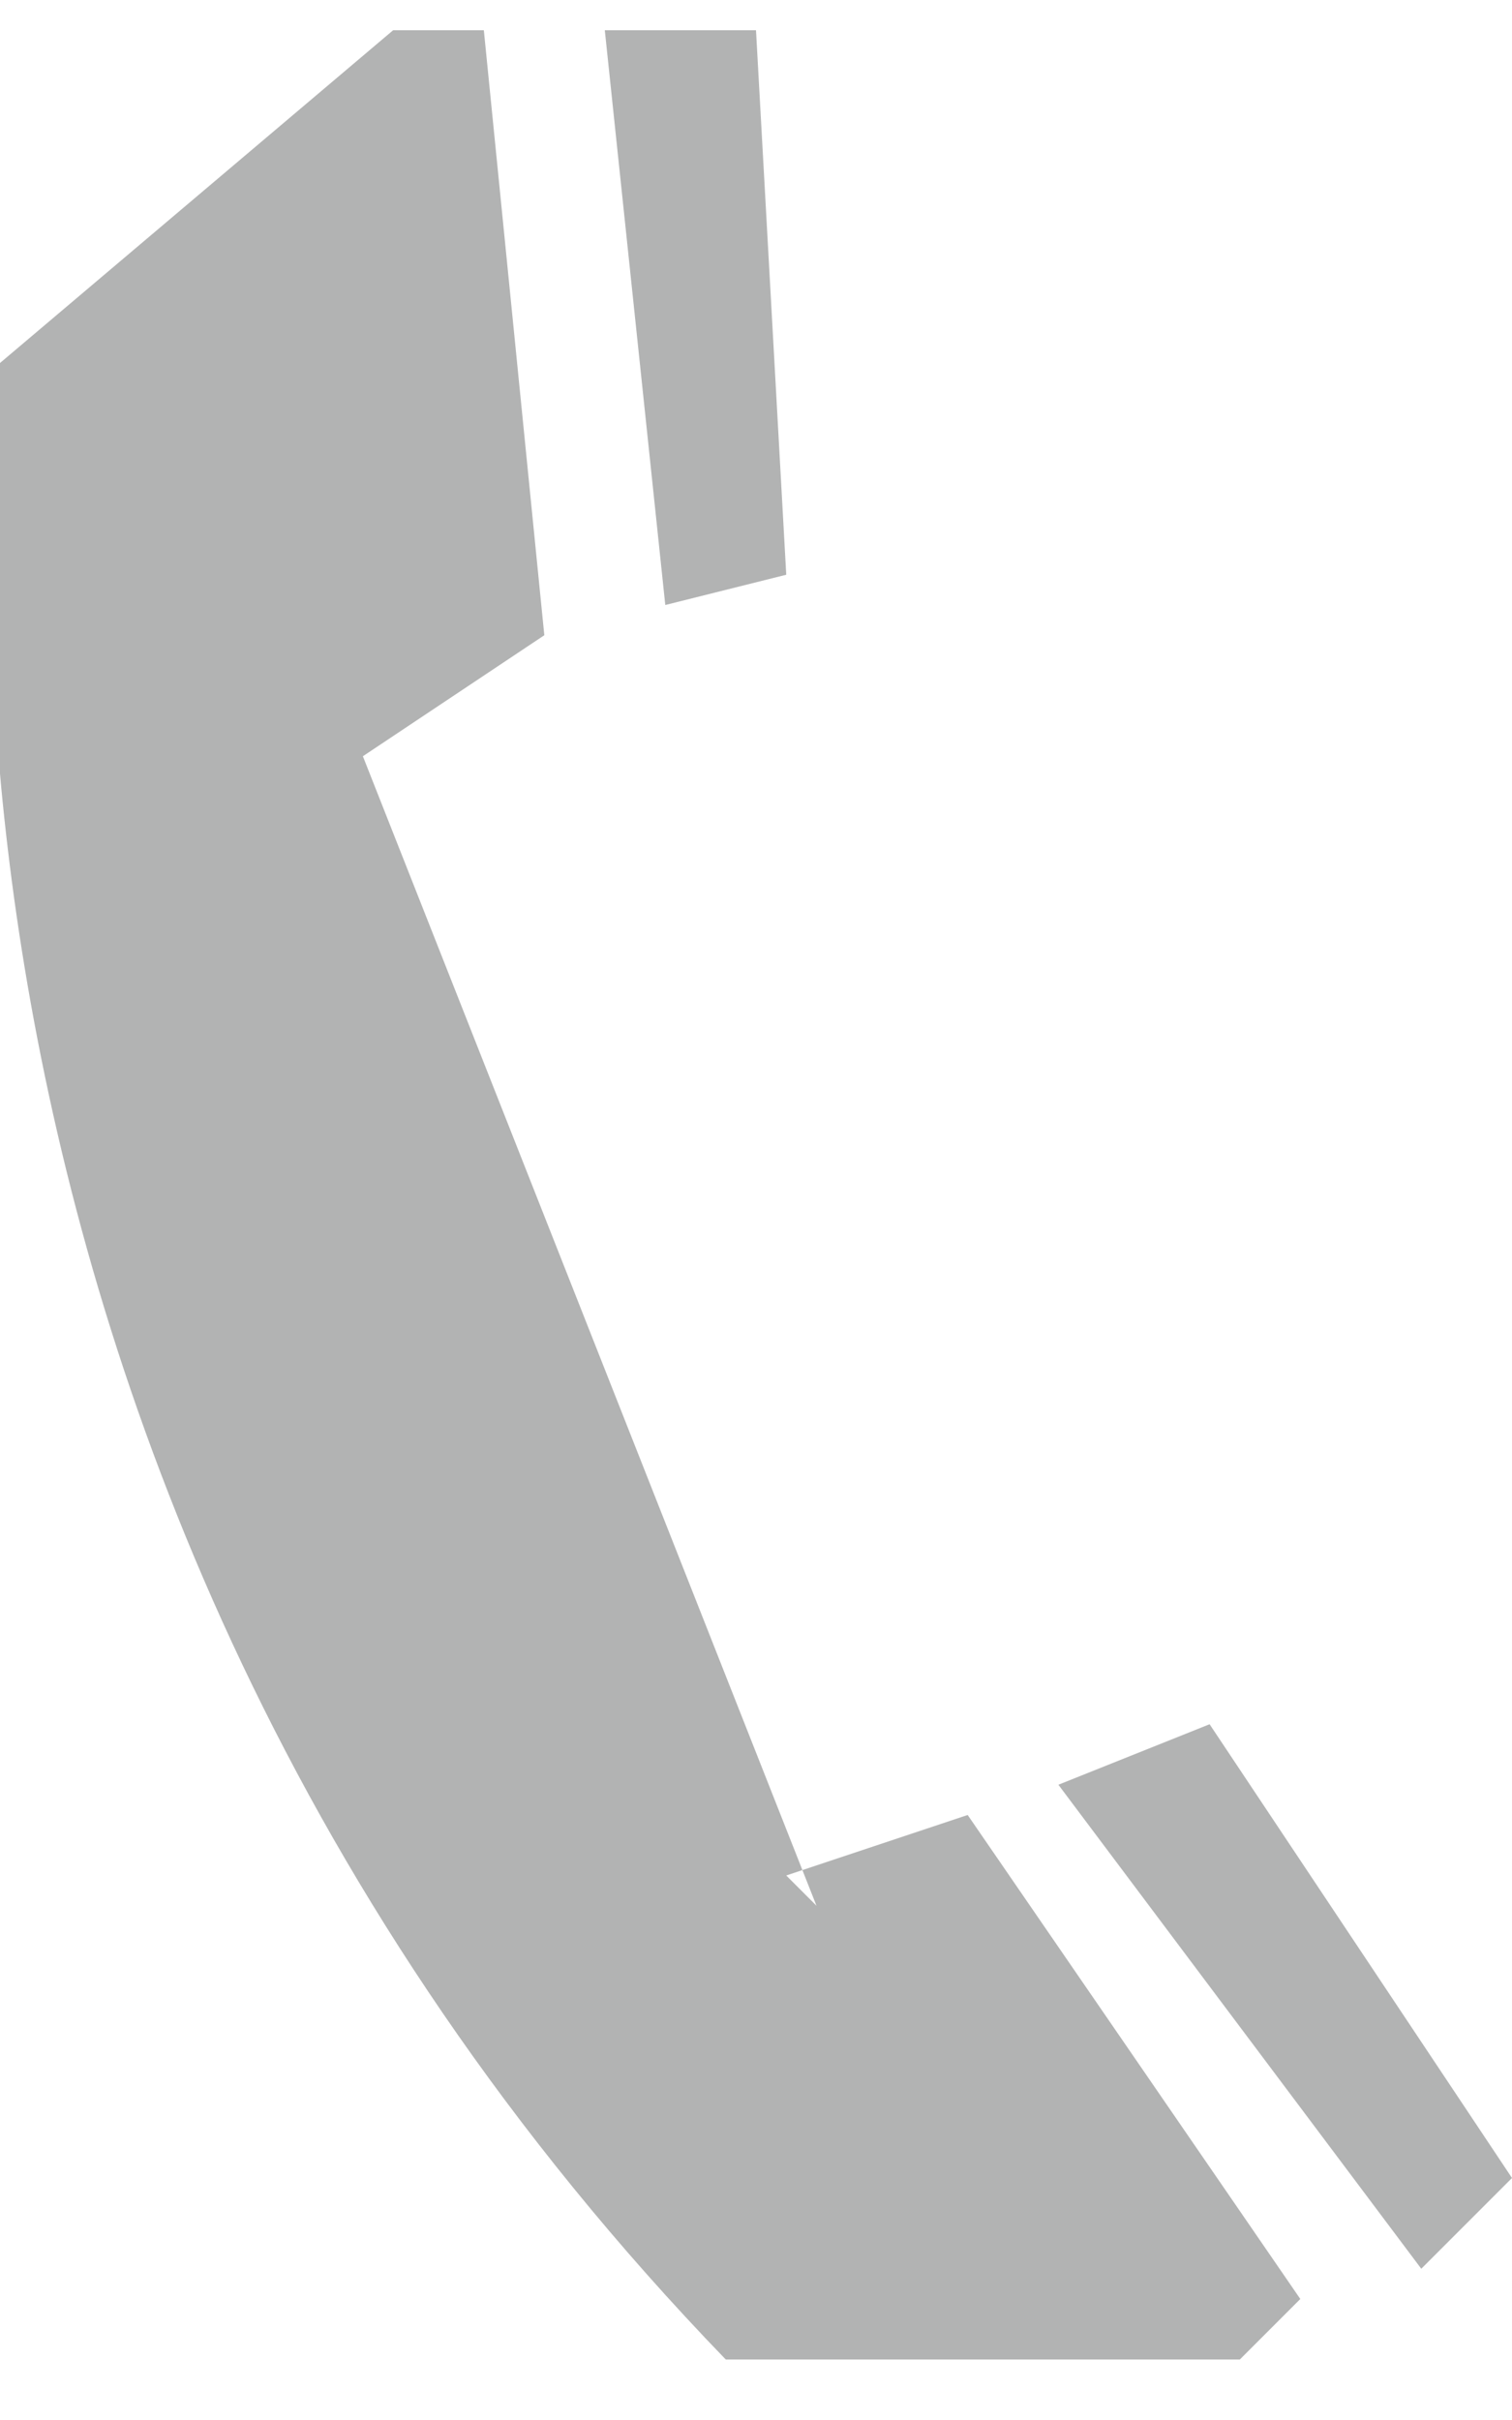 <?xml version="1.0" encoding="UTF-8"?>
<!DOCTYPE svg PUBLIC "-//W3C//DTD SVG 1.1//EN" "http://www.w3.org/Graphics/SVG/1.1/DTD/svg11.dtd">
<!-- Creator: CorelDRAW X6 -->
<svg xmlns="http://www.w3.org/2000/svg" xml:space="preserve" width="50px" height="80px" version="1.1" style="shape-rendering:geometricPrecision; text-rendering:geometricPrecision; image-rendering:optimizeQuality; fill-rule:evenodd; clip-rule:evenodd"
viewBox="0 0 50 80"
 xmlns:xlink="http://www.w3.org/1999/xlink">
 <defs>
  <style type="text/css">
   <![CDATA[
    .fil1 {fill:#E3E3E3}
    .fil0 {fill:#B2B3B3}
   ]]>
  </style>
 </defs>
 <g id="Layer_x0020_1">
  <g id="_1339275312">
   <polygon class="fil0" points="40,57 35,59 47,75 50,72 "/>
   <polygon class="fil0" points="26,19 25,1 20,1 22,20 "/>
   <path class="fil0" d="M27 63l-15 -38 6 -4 -2 -20 -3 0 -13 11c0,0 -5,36 24,66l17 0 2 -2 -11 -16 -6 2z"/>
  </g>
  <polygon class="fil1" points="315,1492 -382,1492 -382,1485 315,1485 "/>
  <polygon class="fil1" points="315,1701 -382,1701 -382,1694 315,1694 "/>
 </g>
</svg>
